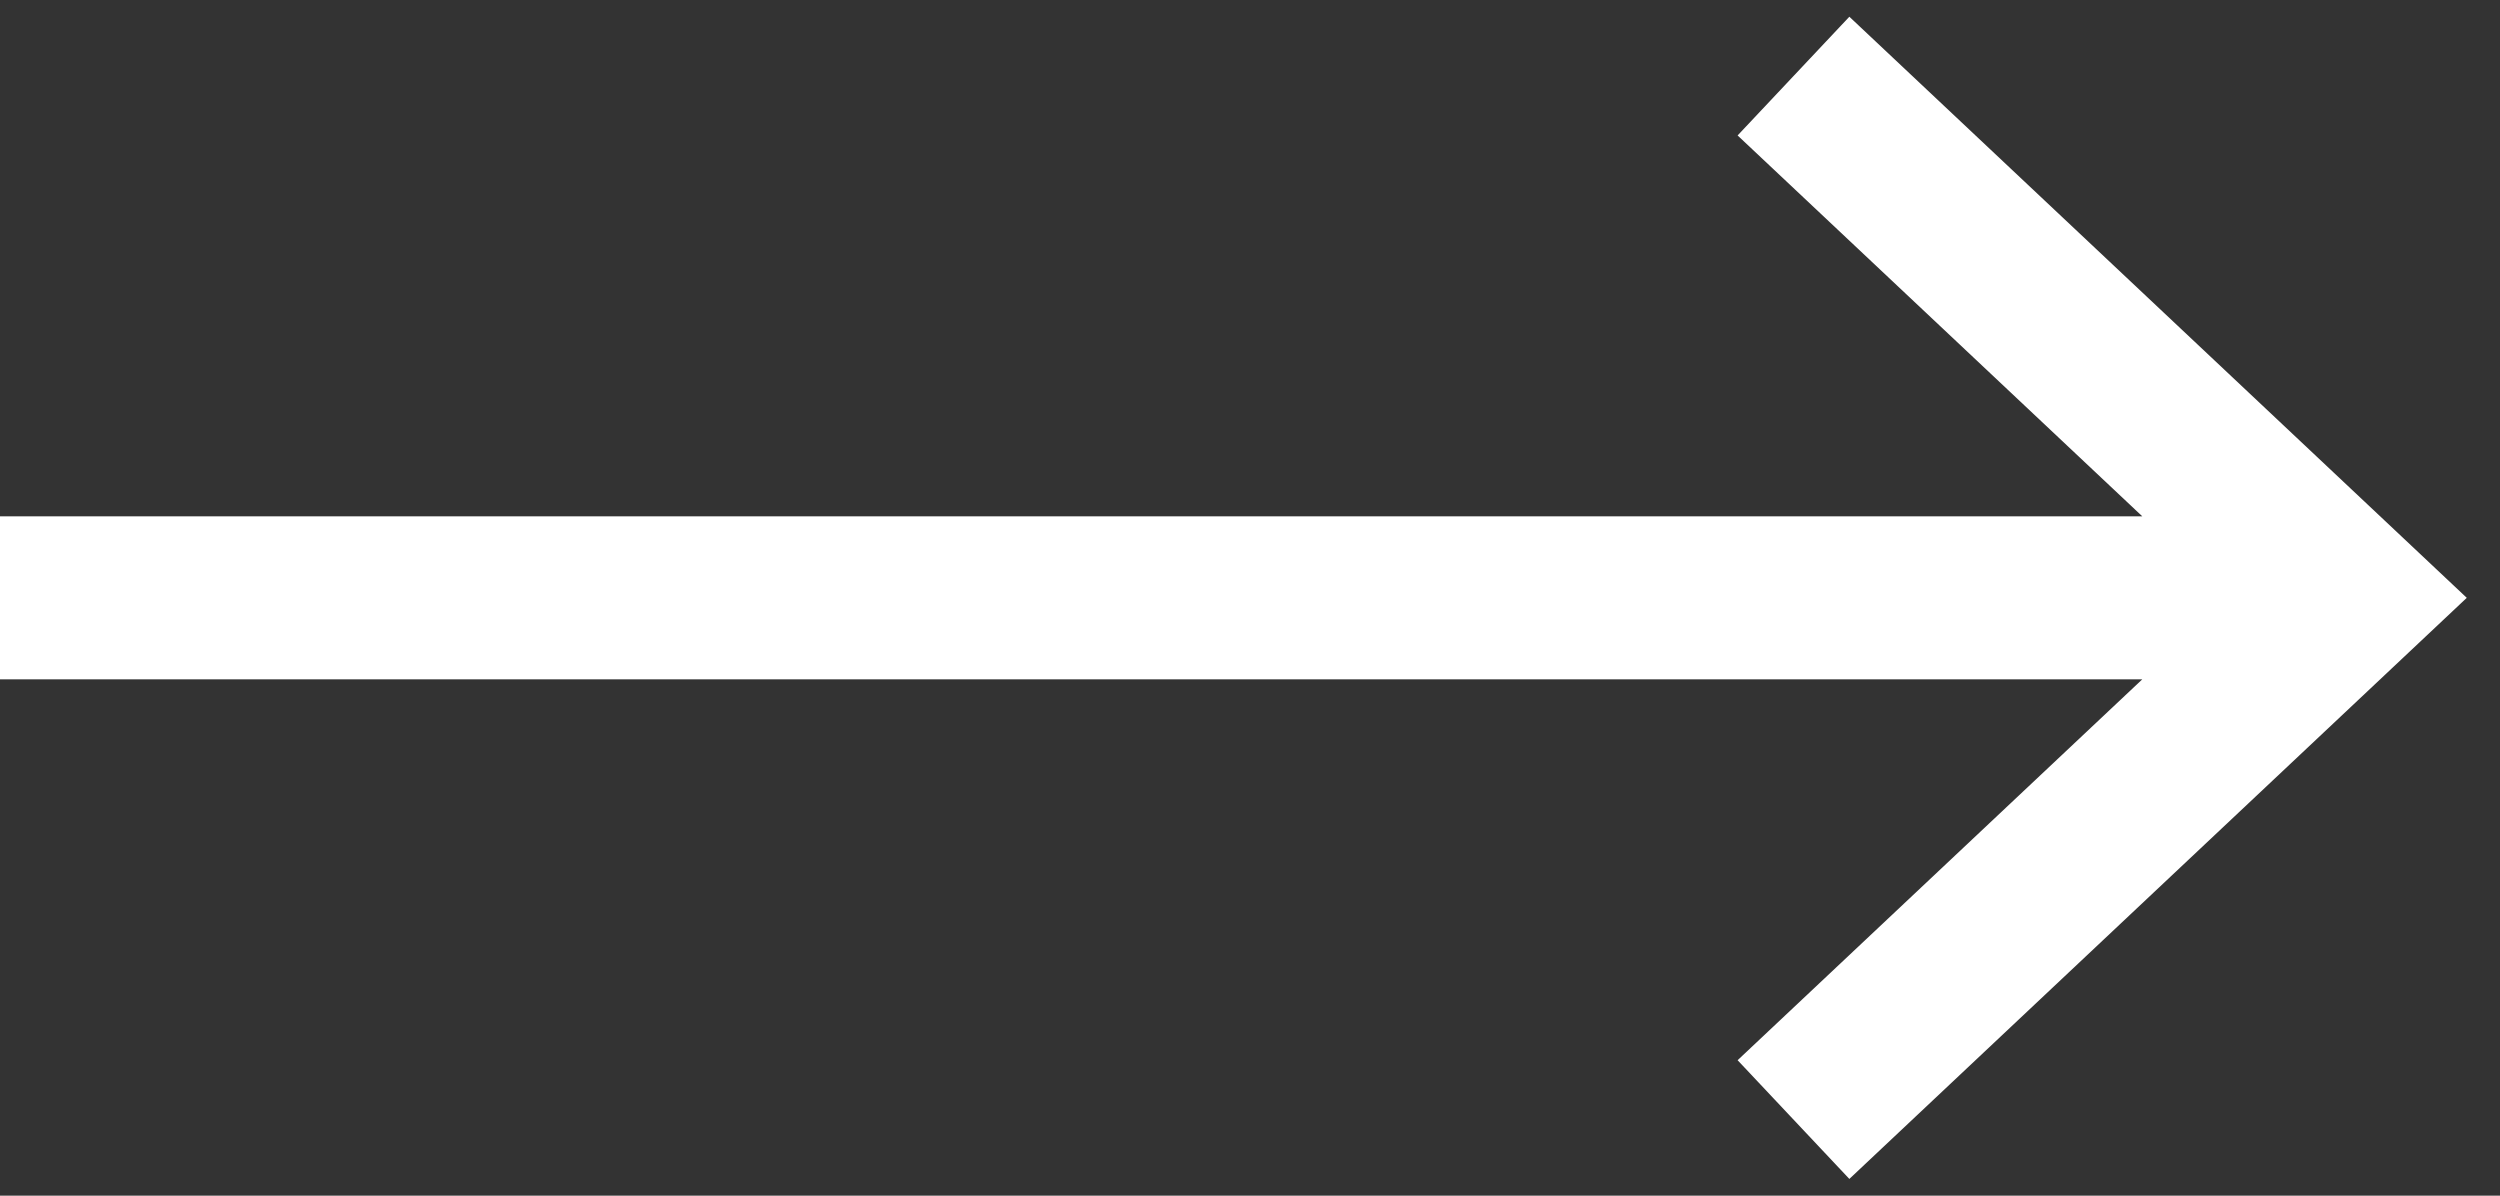 <svg xmlns="http://www.w3.org/2000/svg" viewBox="0 0 23 11"><rect x="0" y="0" width="23" height="11" fill="#333333" stroke="none"/><path d="M16.5 10.3l5.1-4.8L16.5.7M0 5.5h21.9" fill="none" stroke="#fff" stroke-width="1.5" stroke-miterlimit="10"/></svg>